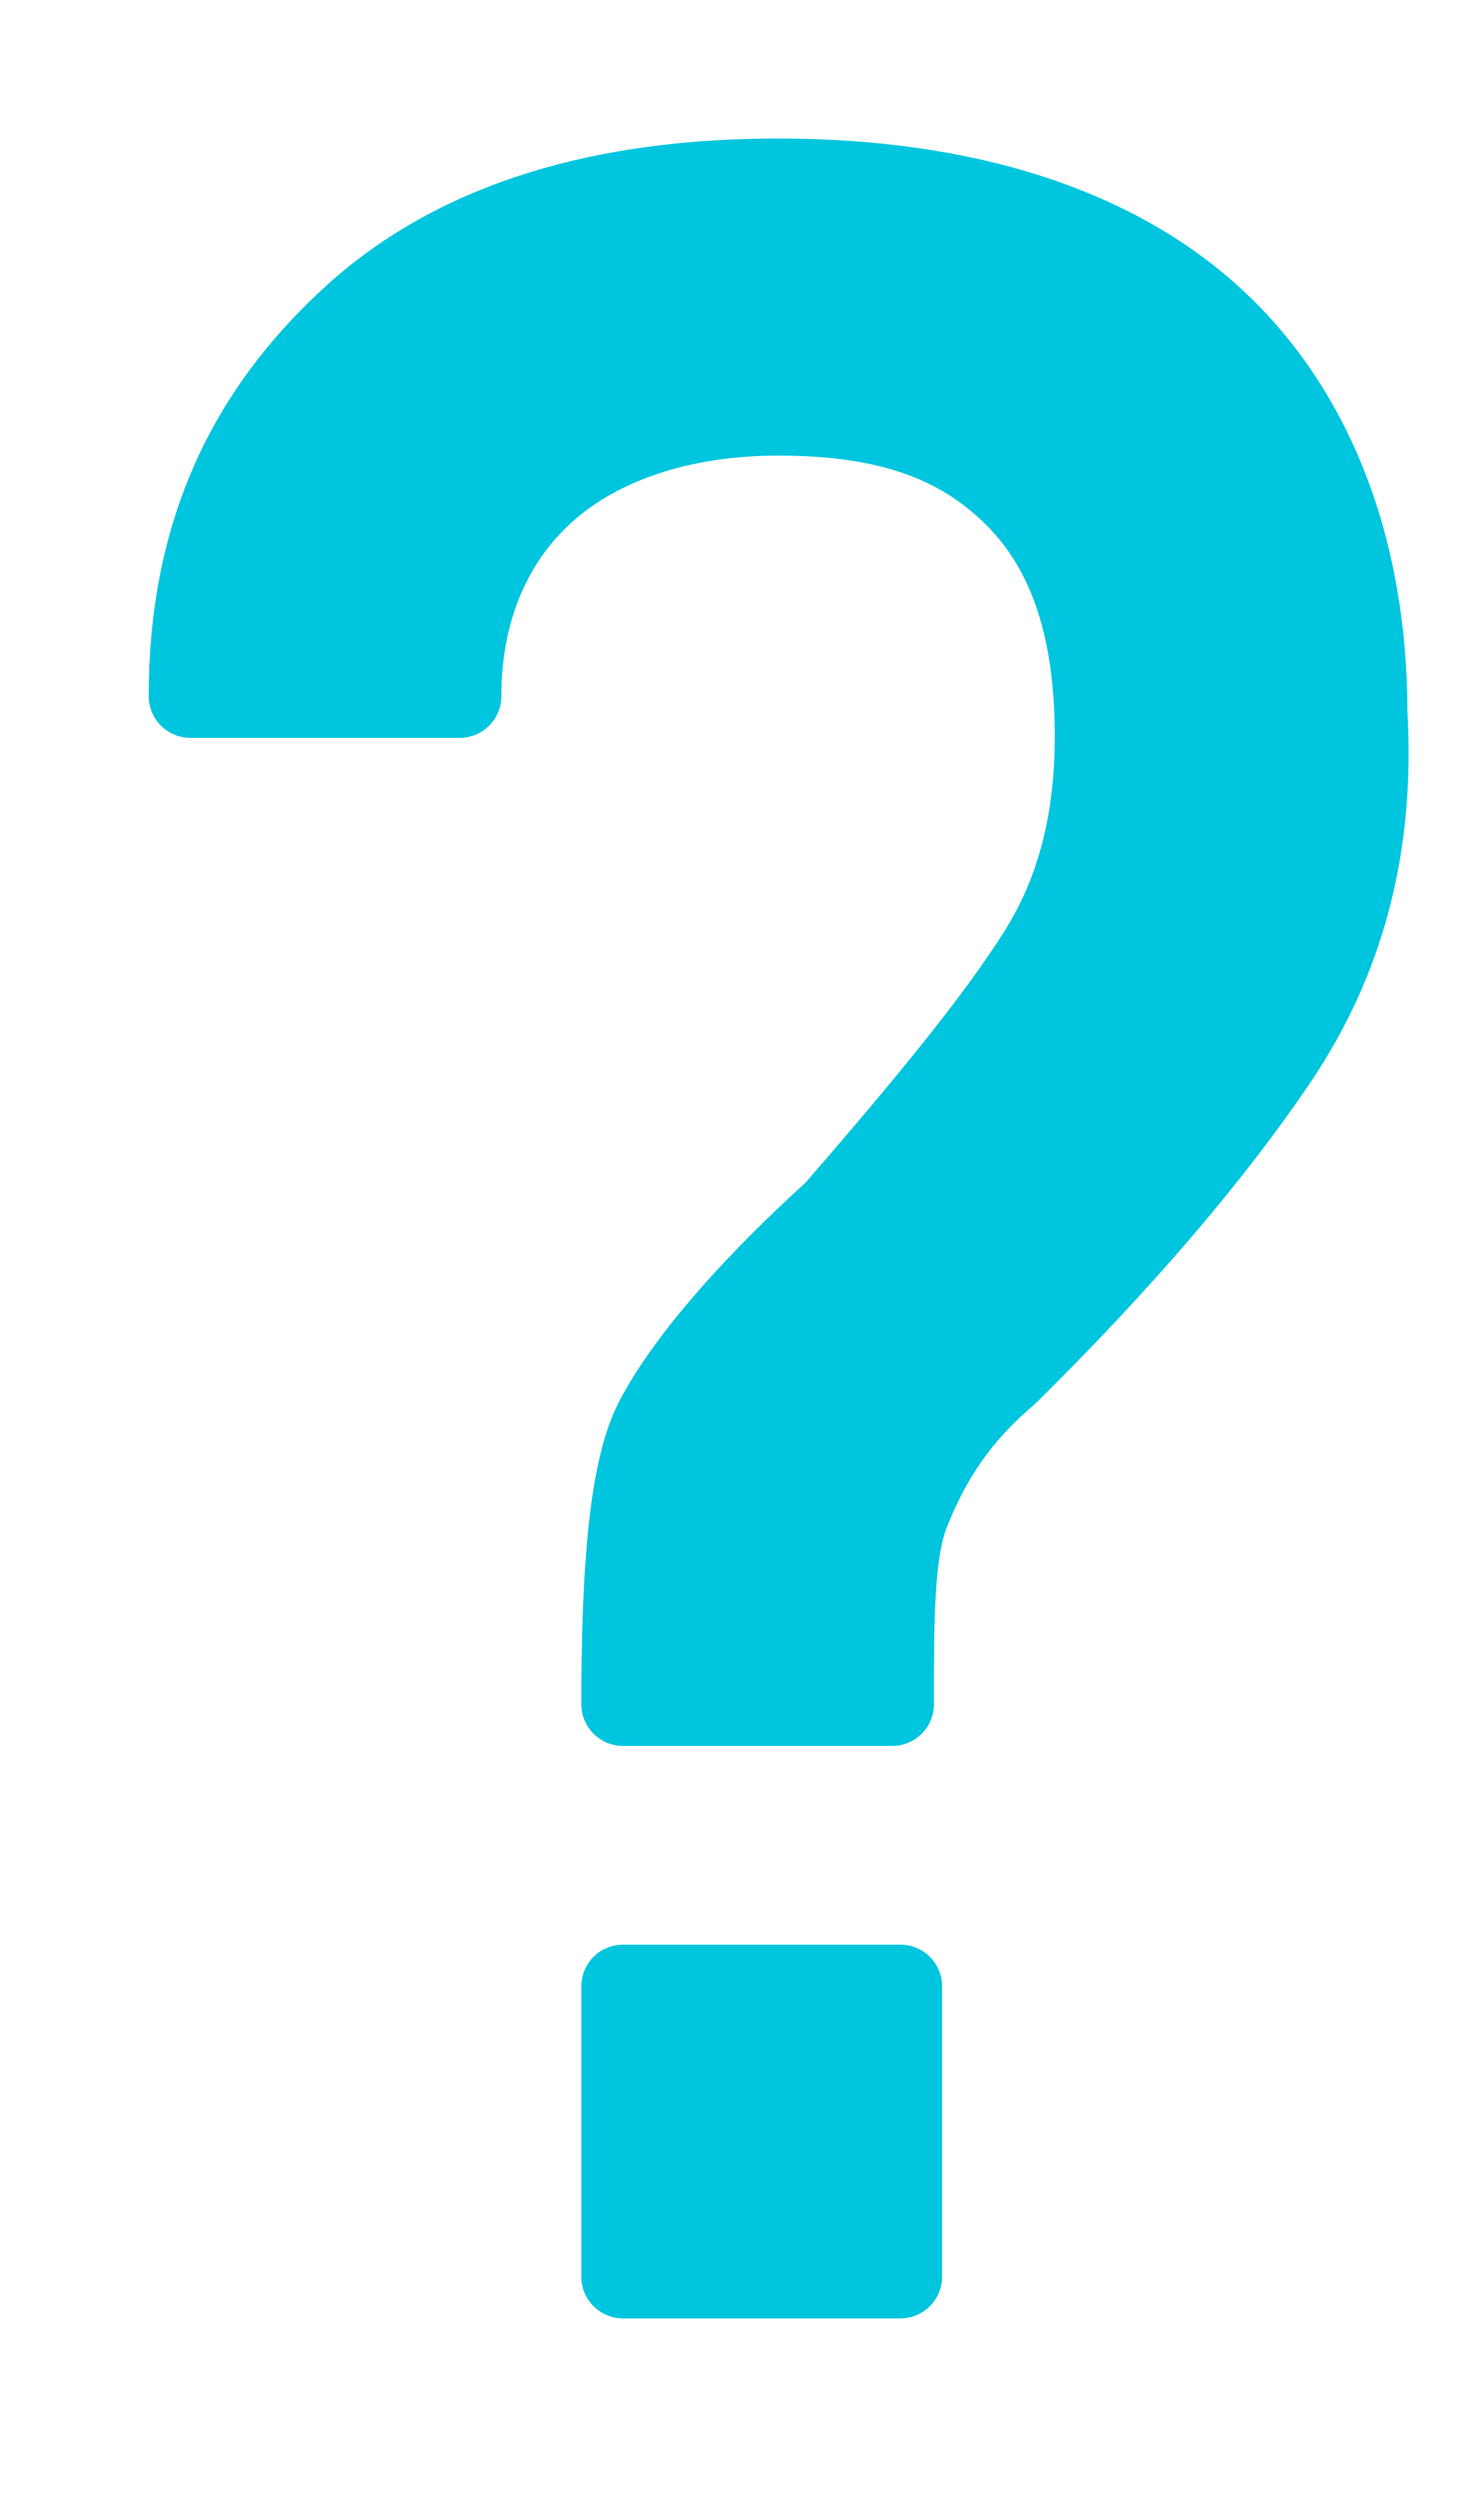 <?xml version="1.0" encoding="UTF-8"?>
<svg width="7px" height="12px" viewBox="0 0 7 12" version="1.1" xmlns="http://www.w3.org/2000/svg" xmlns:xlink="http://www.w3.org/1999/xlink">
    <!-- Generator: Sketch 52.2 (67145) - http://www.bohemiancoding.com/sketch -->
    <title>ic_question</title>
    <desc>Created with Sketch.</desc>
    <g id="Page-1" stroke="none" stroke-width="1" fill="none" fill-rule="evenodd" stroke-linecap="round" stroke-linejoin="round">
        <g id="noun_Question_622247" fill="#00C5DE" fill-rule="nonzero" stroke="#00C5DE" stroke-width="0.4">
            <g id="Group-6">
                <path d="M4.323,10.929 L2.991,10.929 L2.991,9.535 L4.323,9.535 L4.323,10.929 Z M6.126,5.084 C5.812,5.548 5.381,6.052 4.832,6.594 C4.558,6.826 4.441,7.058 4.362,7.252 C4.284,7.445 4.284,7.755 4.284,8.181 L2.991,8.181 C2.991,7.523 3.03,7.058 3.147,6.826 C3.265,6.594 3.539,6.245 4.009,5.819 C4.48,5.277 4.793,4.89 4.989,4.581 C5.185,4.271 5.264,3.923 5.264,3.535 C5.264,3.032 5.146,2.645 4.872,2.374 C4.597,2.103 4.245,1.987 3.735,1.987 C3.304,1.987 2.912,2.103 2.638,2.335 C2.364,2.568 2.207,2.916 2.207,3.342 L0.914,3.342 C0.914,2.568 1.188,1.987 1.697,1.523 C2.207,1.058 2.912,0.865 3.735,0.865 C4.636,0.865 5.342,1.097 5.812,1.523 C6.282,1.948 6.557,2.606 6.557,3.419 C6.596,4.077 6.439,4.619 6.126,5.084 Z" id="Combined-Shape"></path>
            </g>
        </g>
    </g>
</svg>